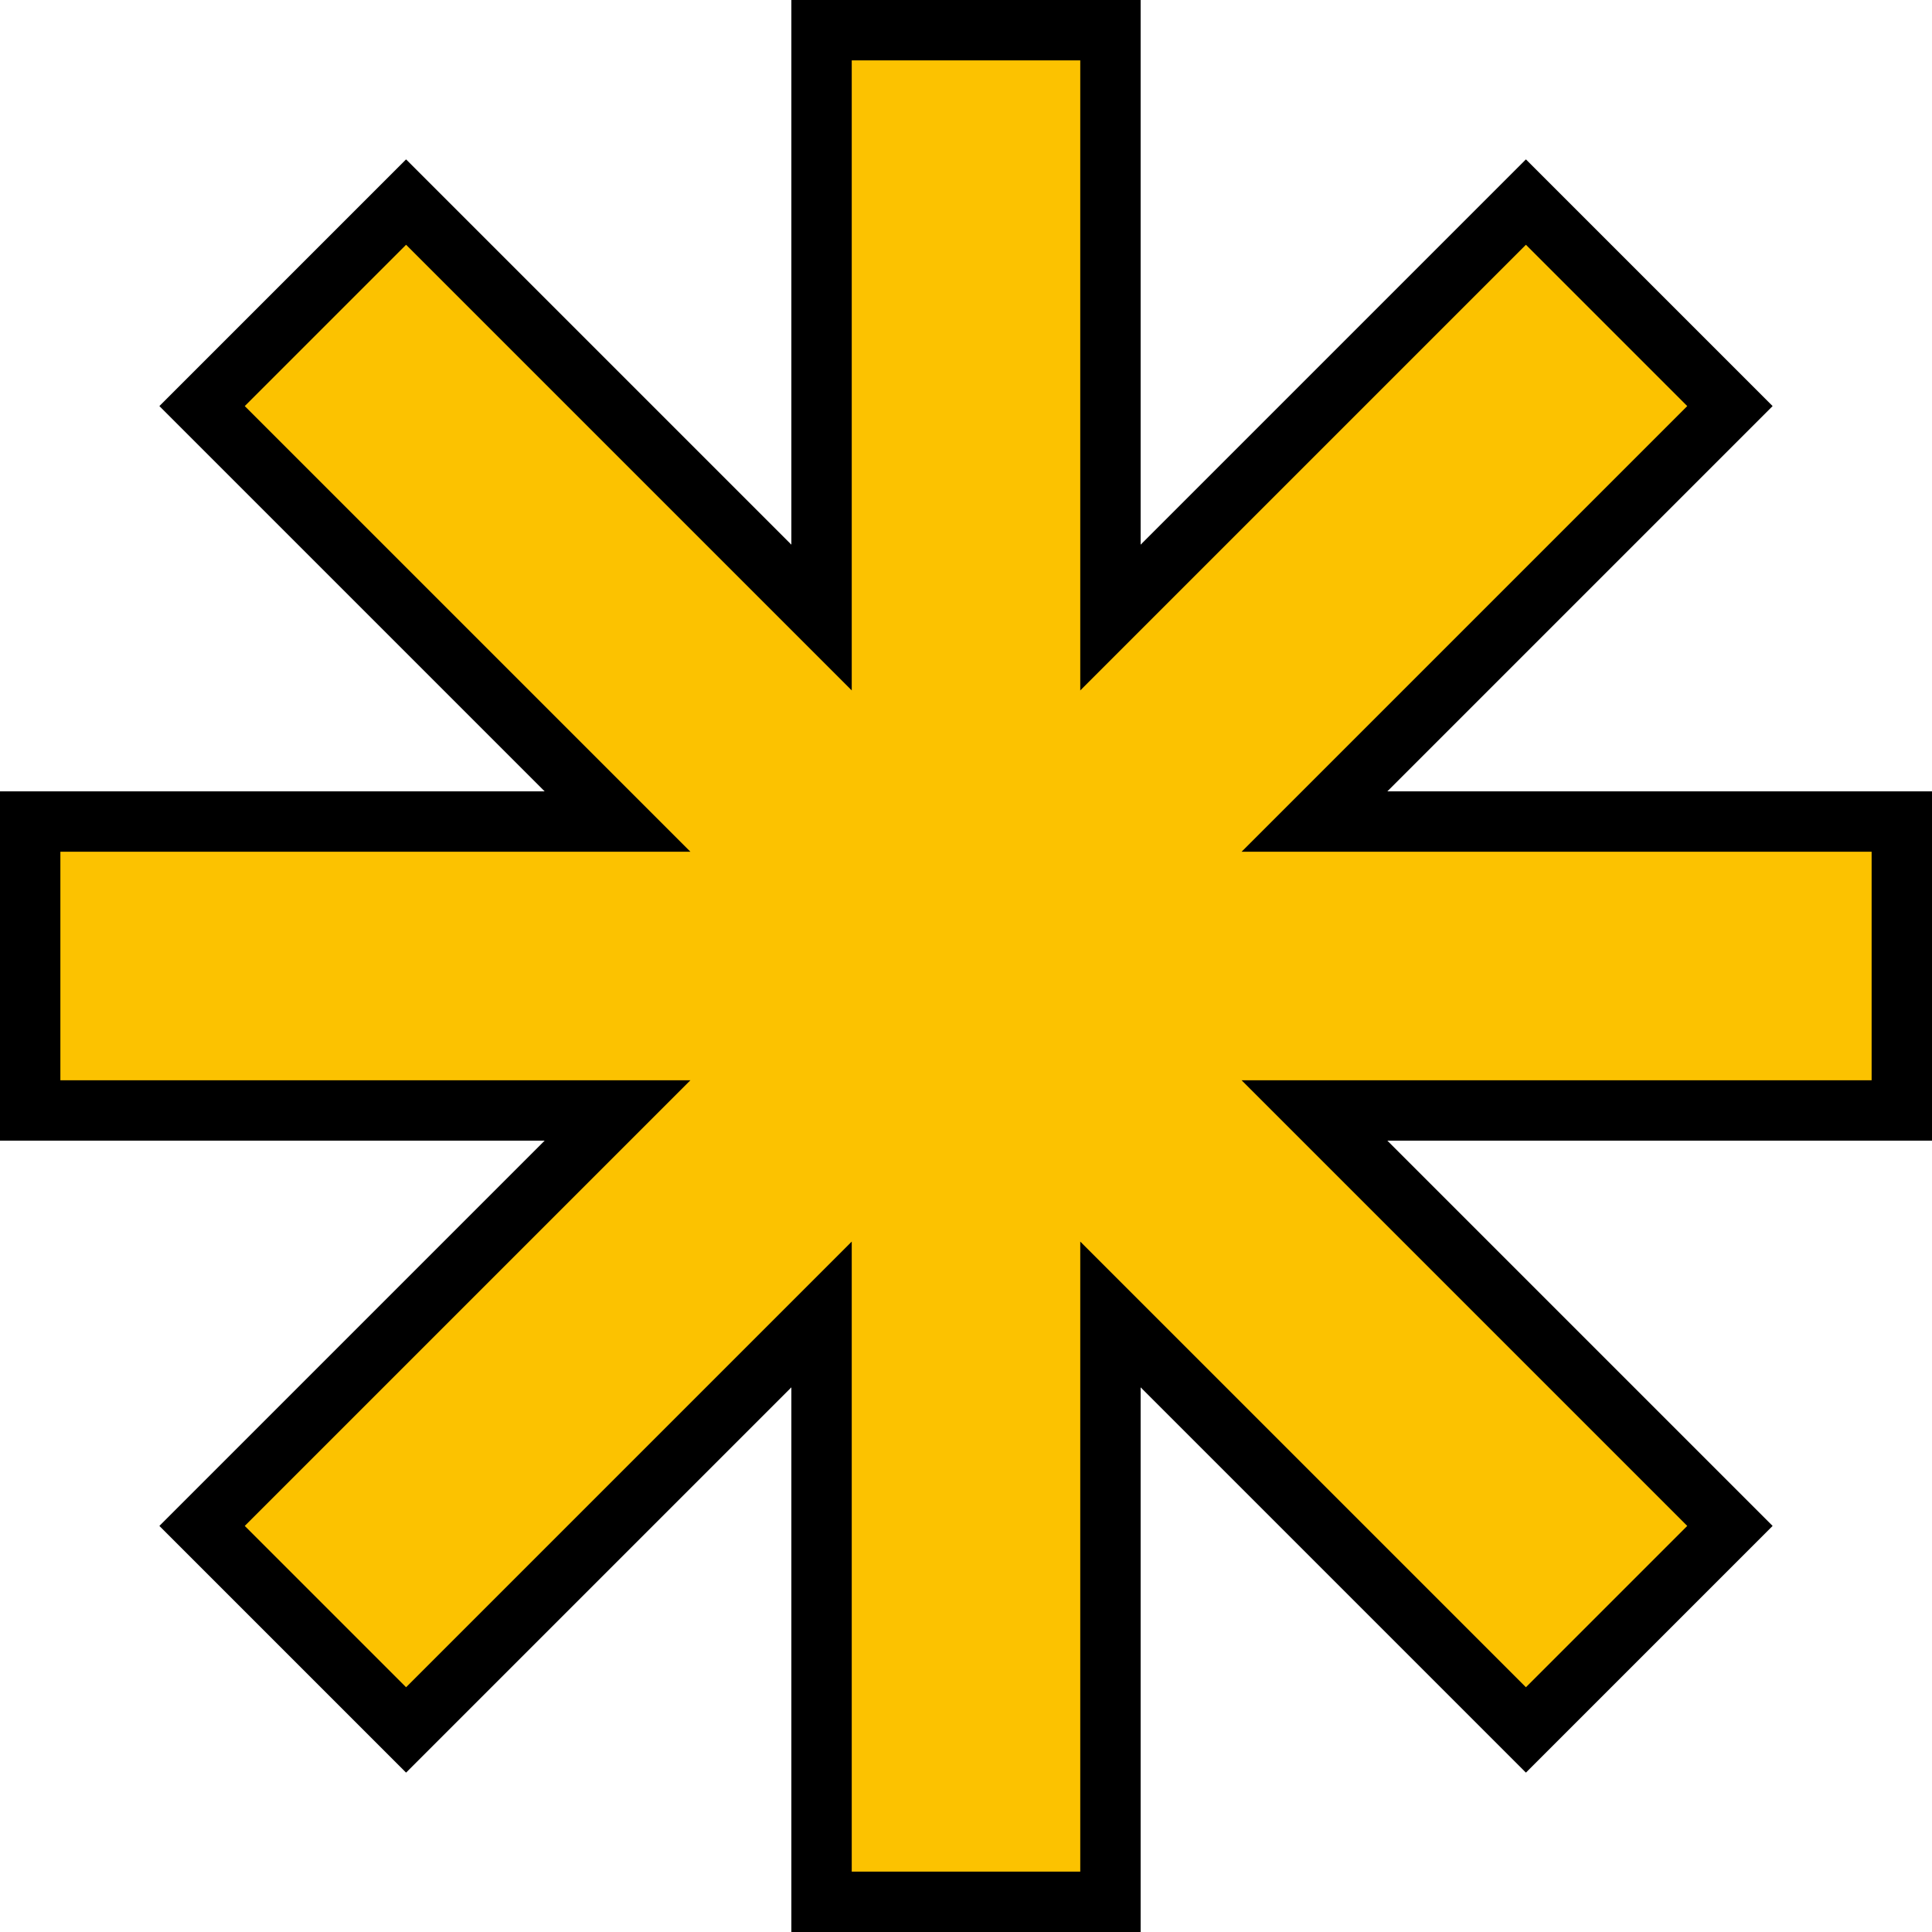 <svg width="64" height="64" viewBox="0 0 64 64" fill="none" xmlns="http://www.w3.org/2000/svg">
<path d="M45.25 38.492L57.306 50.548L50.548 57.306L38.492 45.25L36.785 43.543V45.957V63H27.215V45.957V43.543L25.508 45.25L13.452 57.306L6.694 50.548L18.75 38.492L20.457 36.785H18.043H1V27.215H18.043H20.457L18.75 25.508L6.694 13.452L13.452 6.694L25.508 18.75L27.215 20.457V18.043V1H36.785V18.043V20.457L38.492 18.75L50.548 6.694L57.306 13.452L45.25 25.508L43.543 27.215H45.957H63V36.785H45.957H43.543L45.25 38.492Z" fill="#FCC200" stroke="black" stroke-width="2"/>
</svg>
